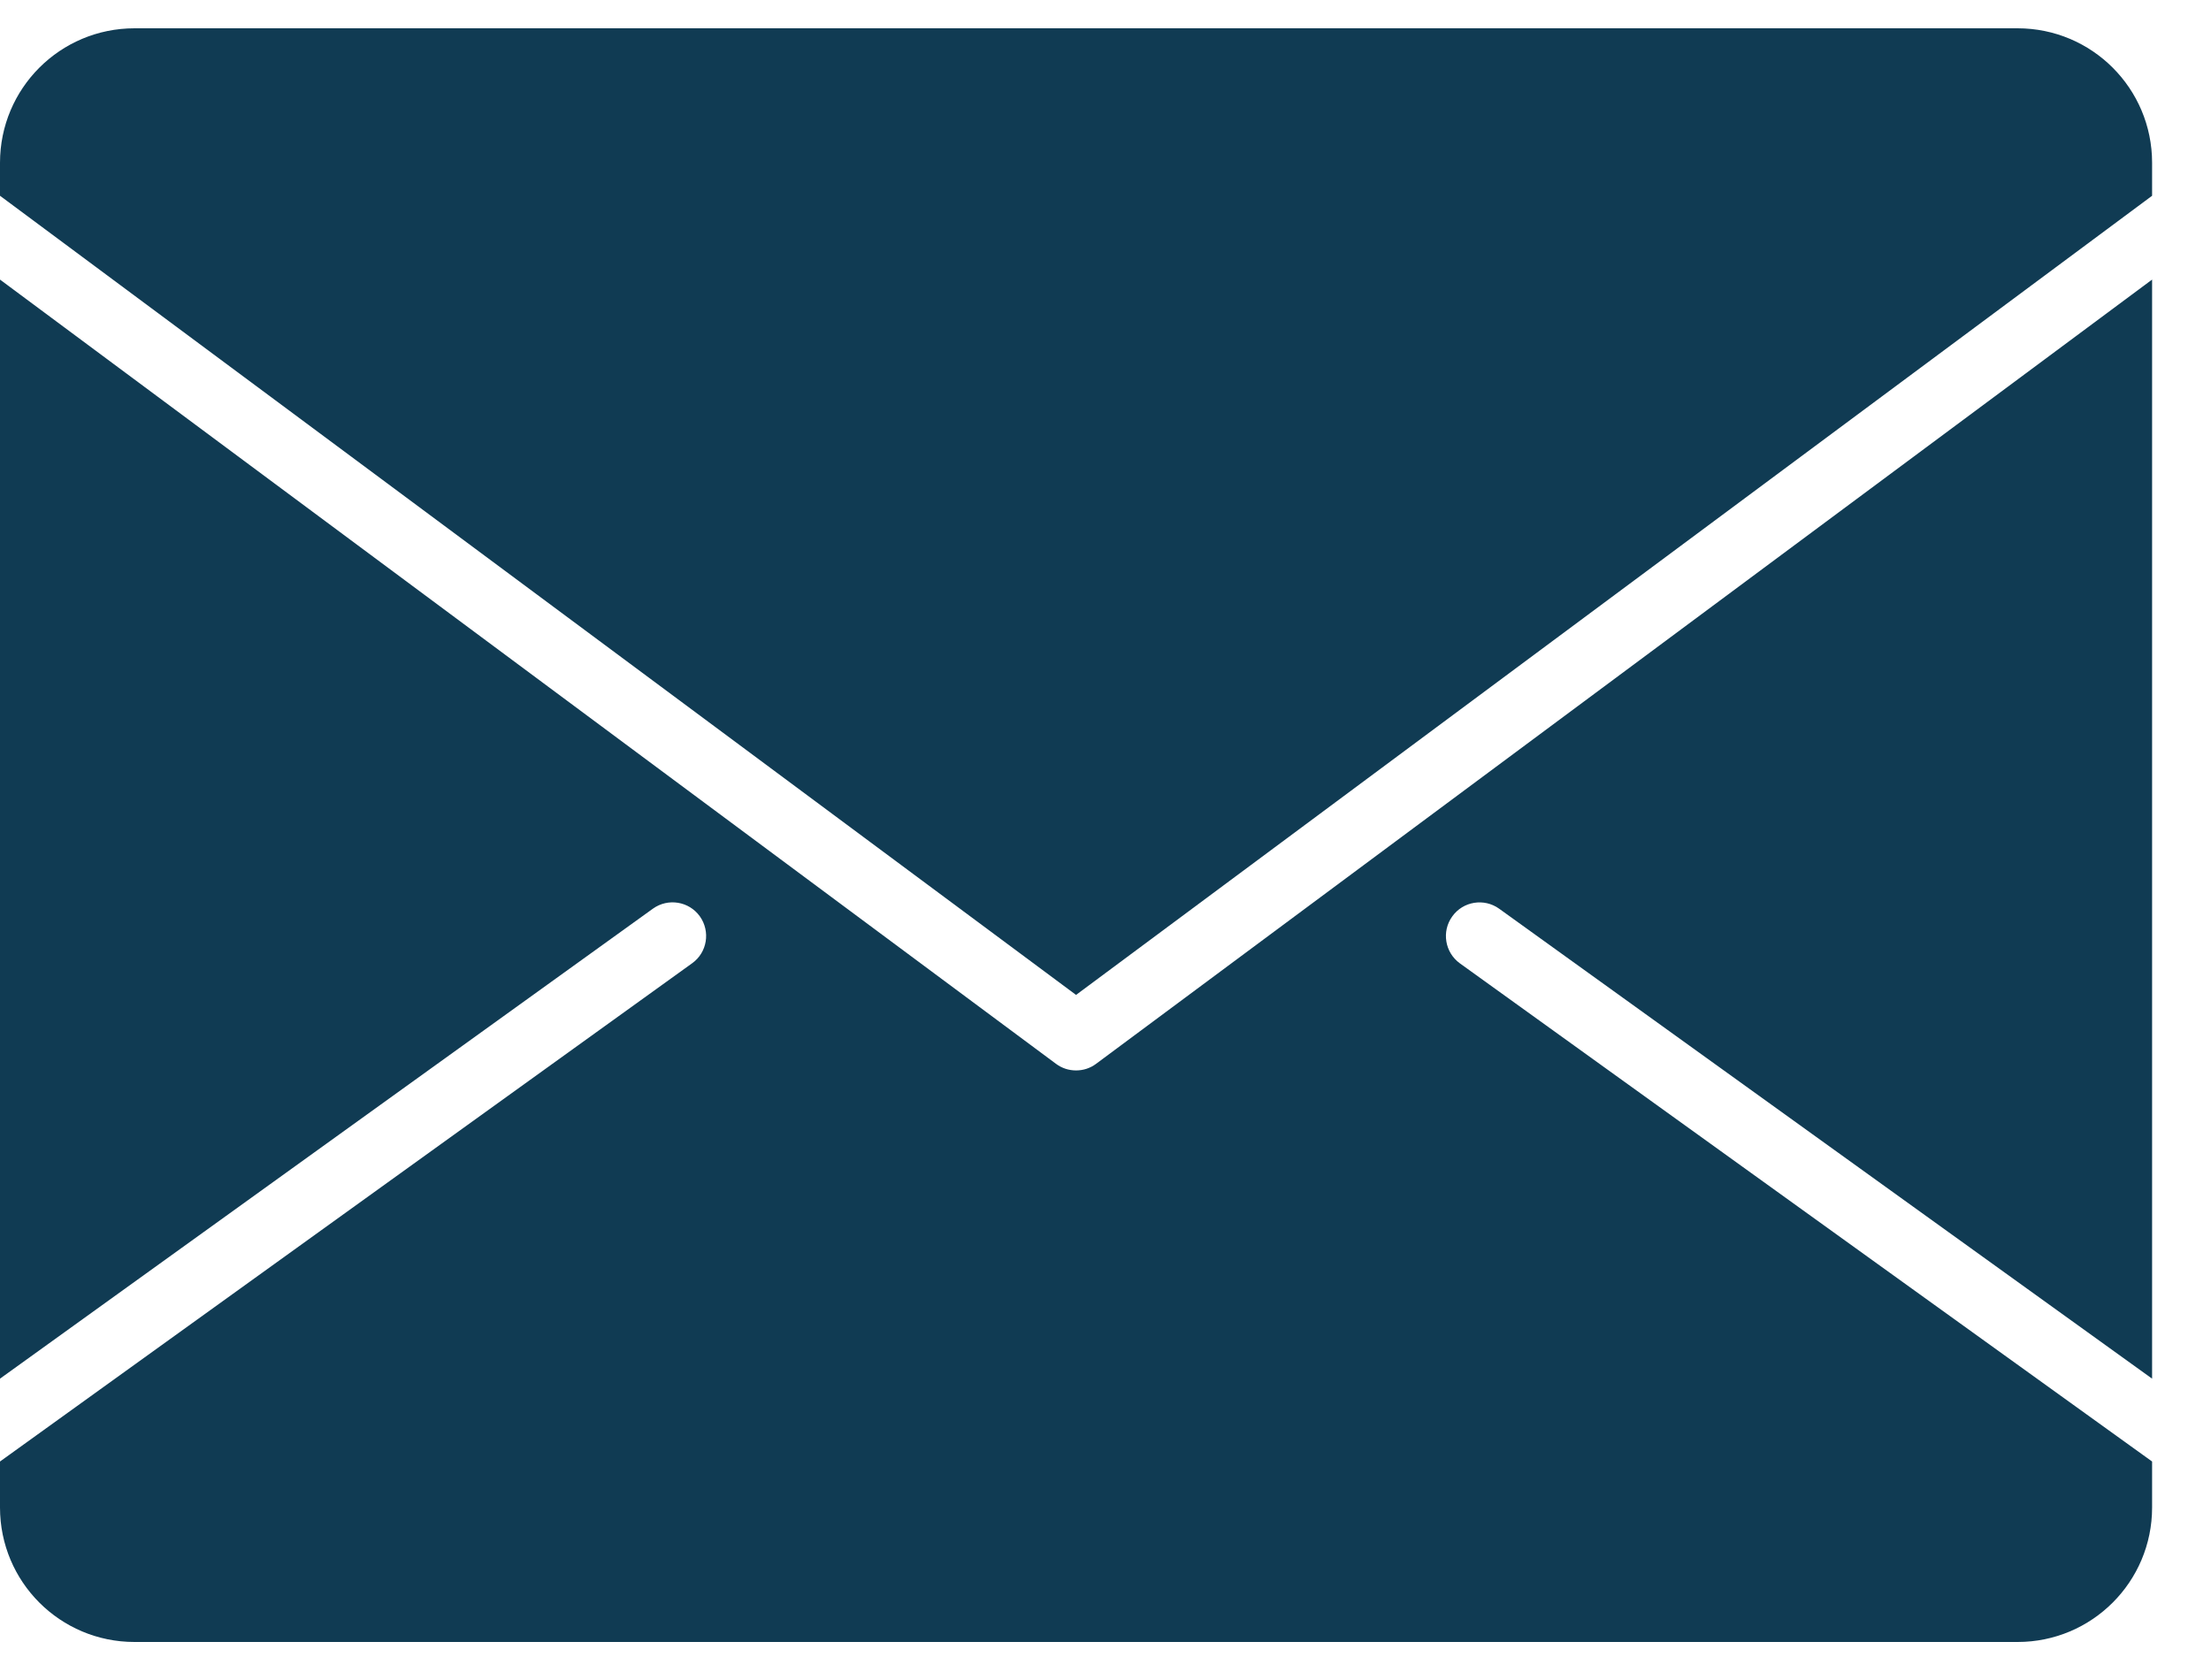 <svg width="25" height="19" viewBox="0 0 25 19" fill="none" xmlns="http://www.w3.org/2000/svg">
<path d="M7.826 10.894C7.997 10.772 8.035 10.534 7.913 10.363C7.791 10.193 7.553 10.154 7.382 10.277L0 15.592V3.162L11.94 12.031C12.008 12.082 12.087 12.106 12.167 12.106C12.247 12.106 12.326 12.082 12.394 12.031L24.334 3.162V15.592L16.951 10.277C16.781 10.155 16.543 10.193 16.421 10.364C16.298 10.534 16.337 10.772 16.507 10.895L24.334 16.529V17.049C24.334 17.89 23.653 18.57 22.813 18.57H1.521C0.68 18.57 0 17.89 0 17.049V16.529L7.826 10.894Z" fill="#103B53"/>
<path d="M12.167 11.252L0 2.214V1.841C0 1 0.68 0.32 1.521 0.32H22.813C23.653 0.32 24.334 1 24.334 1.841V2.214L12.167 11.252Z" fill="#103B53"/>
</svg>

